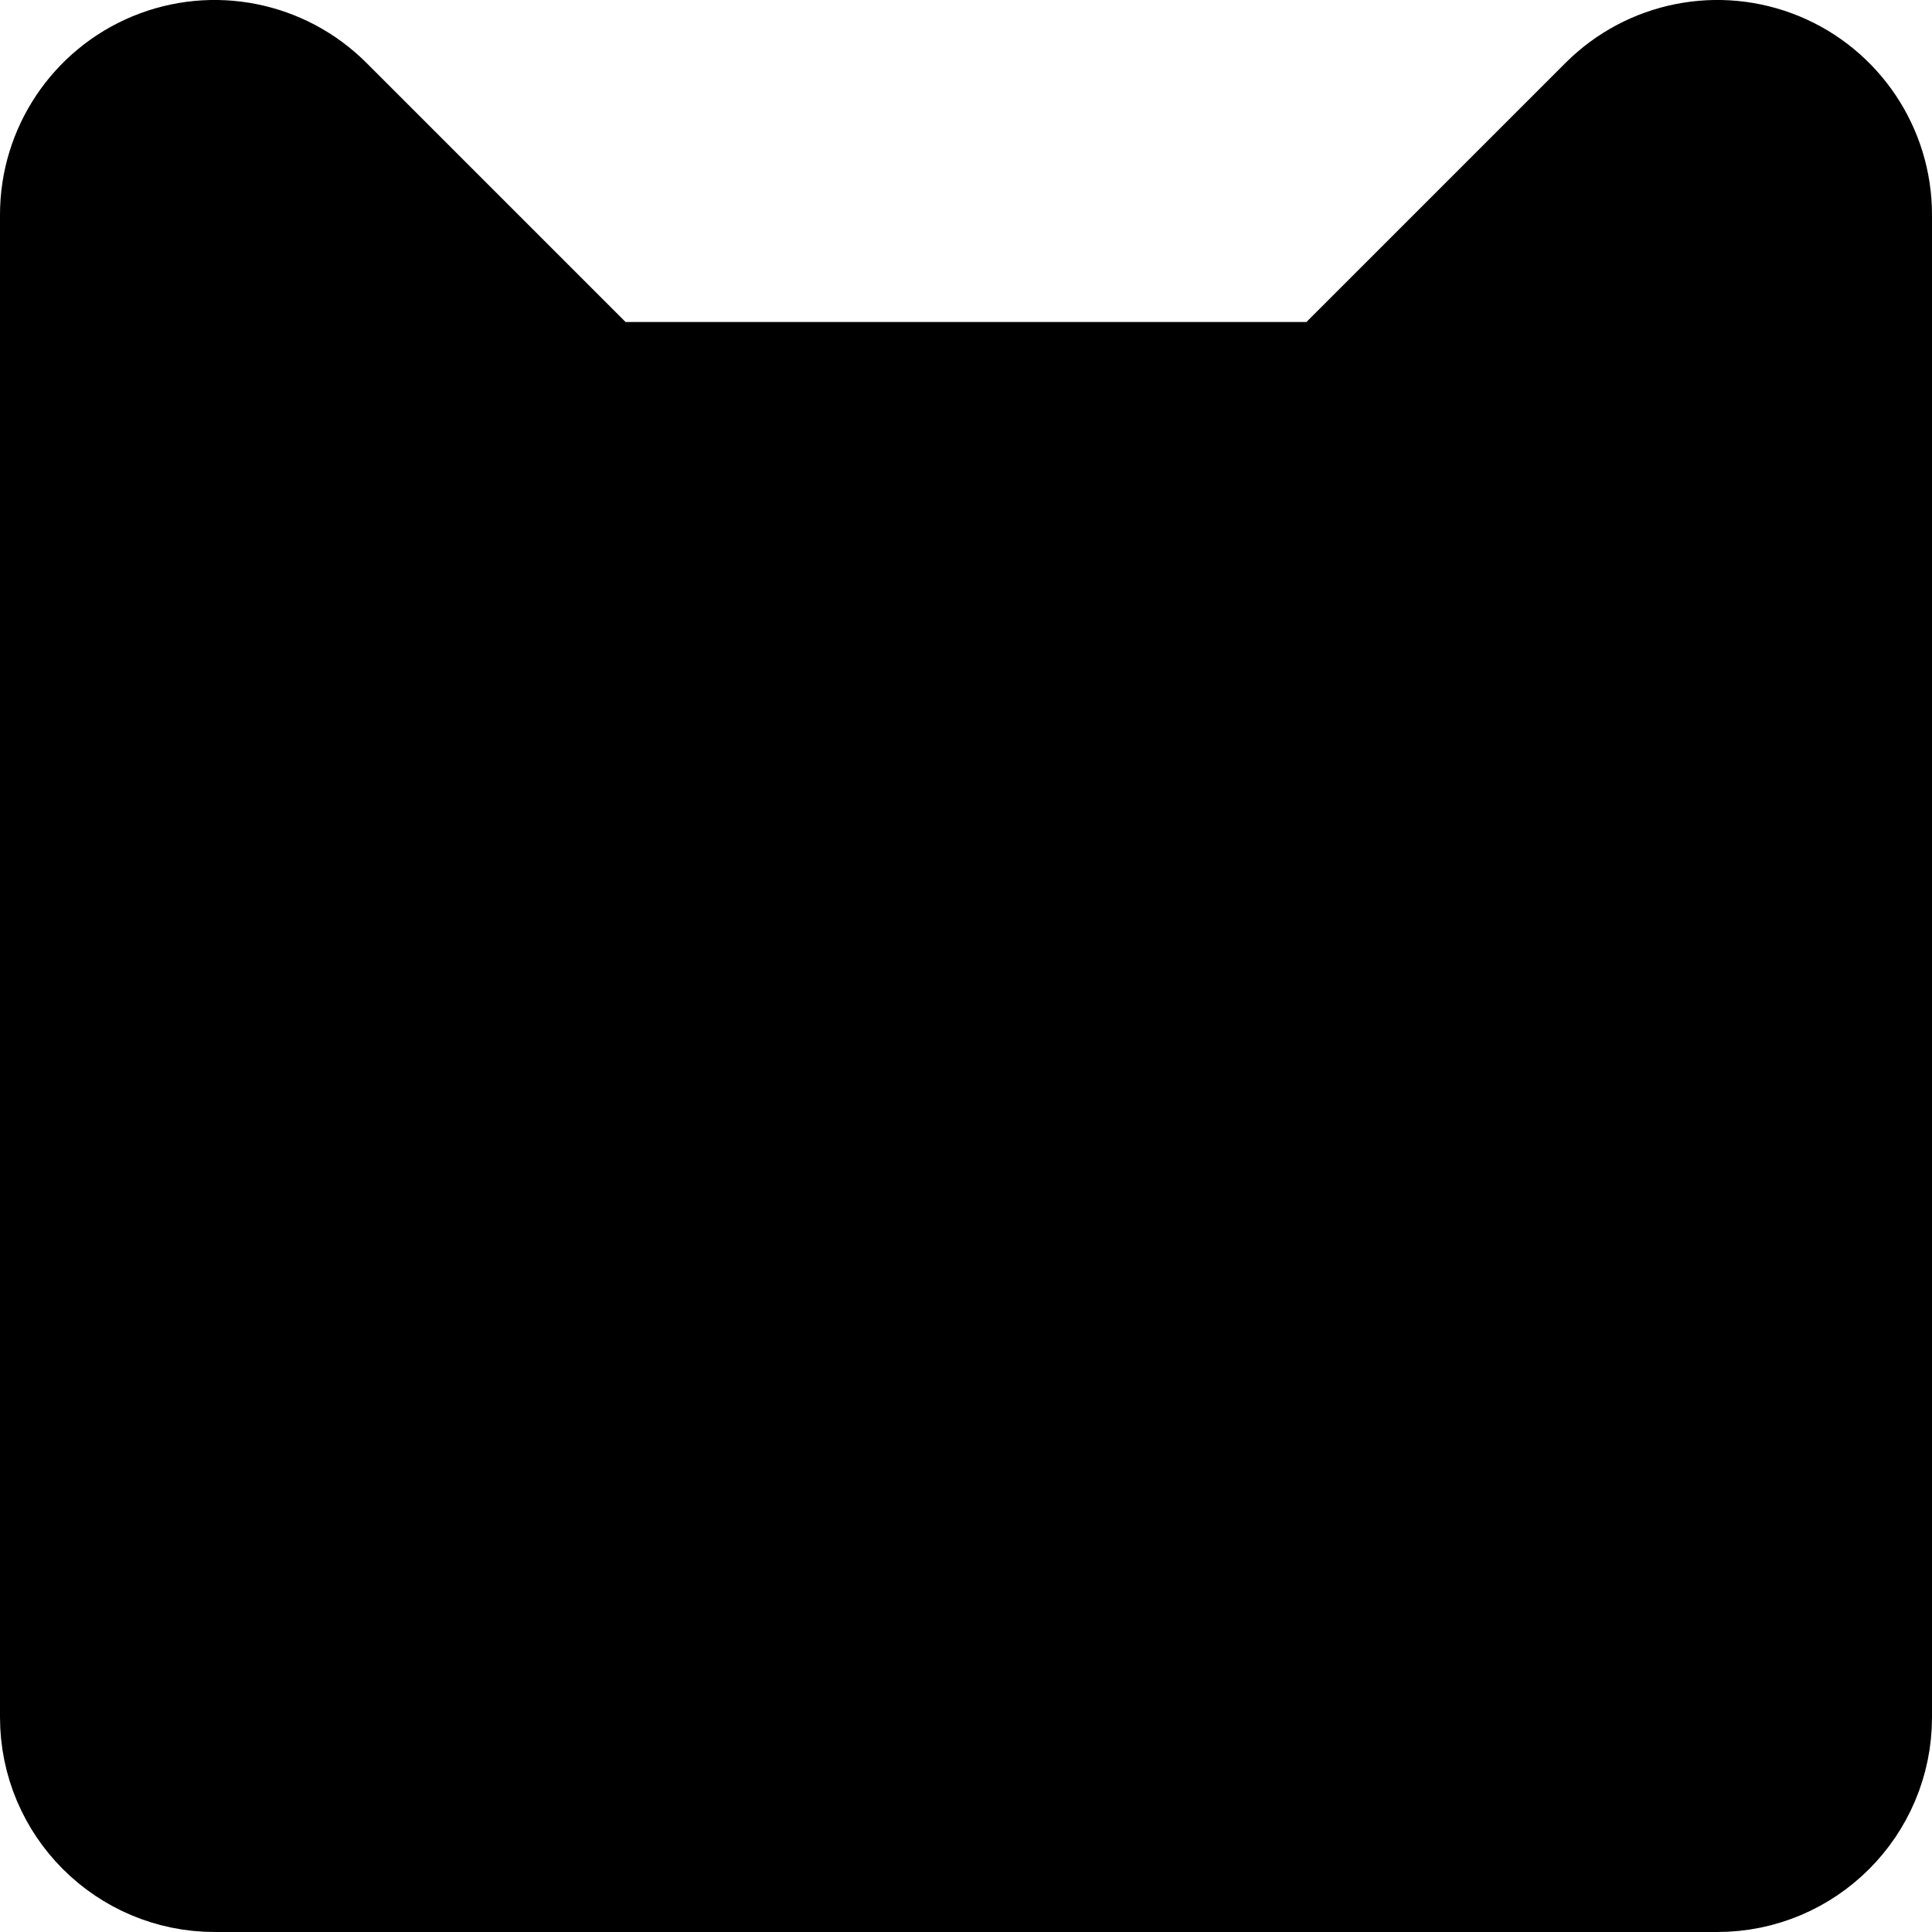 <svg width="18" height="18" viewBox="0 0 18 18" xmlns="http://www.w3.org/2000/svg">
<g clip-path="url(#clip0_2_396)">
<path d="M17 2C17 1.596 16.756 1.231 16.383 1.076C16.009 0.921 15.579 1.007 15.293 1.293L12.586 4H5.414L2.707 1.293C2.421 1.007 1.991 0.921 1.617 1.076C1.244 1.231 1 1.596 1 2V16C1 16.552 1.448 17 2 17H16C16.552 17 17 16.552 17 16V2Z" stroke="black" stroke-width="2" stroke-linejoin="round"/>
<path d="M6 12L6.101 12.158C6.313 12.486 6.633 12.73 7.006 12.846C7.328 12.946 7.672 12.946 7.994 12.846C8.367 12.73 8.687 12.486 8.899 12.158L8.999 12.001H9.001L9.101 12.158C9.313 12.486 9.633 12.73 10.006 12.846C10.328 12.946 10.672 12.946 10.994 12.846C11.367 12.73 11.687 12.486 11.899 12.158L12 12" stroke="black" stroke-width="2" stroke-linecap="round"/>
<path d="M5 9C5 8.448 5.448 8 6 8C6.552 8 7 8.448 7 9C7 9.552 6.552 10 6 10C5.448 10 5 9.552 5 9Z"/>
<path d="M13 9C13 8.448 12.552 8 12 8C11.448 8 11 8.448 11 9C11 9.552 11.448 10 12 10C12.552 10 13 9.552 13 9Z"/>
</g>
<defs>
<clipPath id="clip0_2_396">
<rect width="18" height="18" fill="white"/>
</clipPath>
</defs>
</svg>
